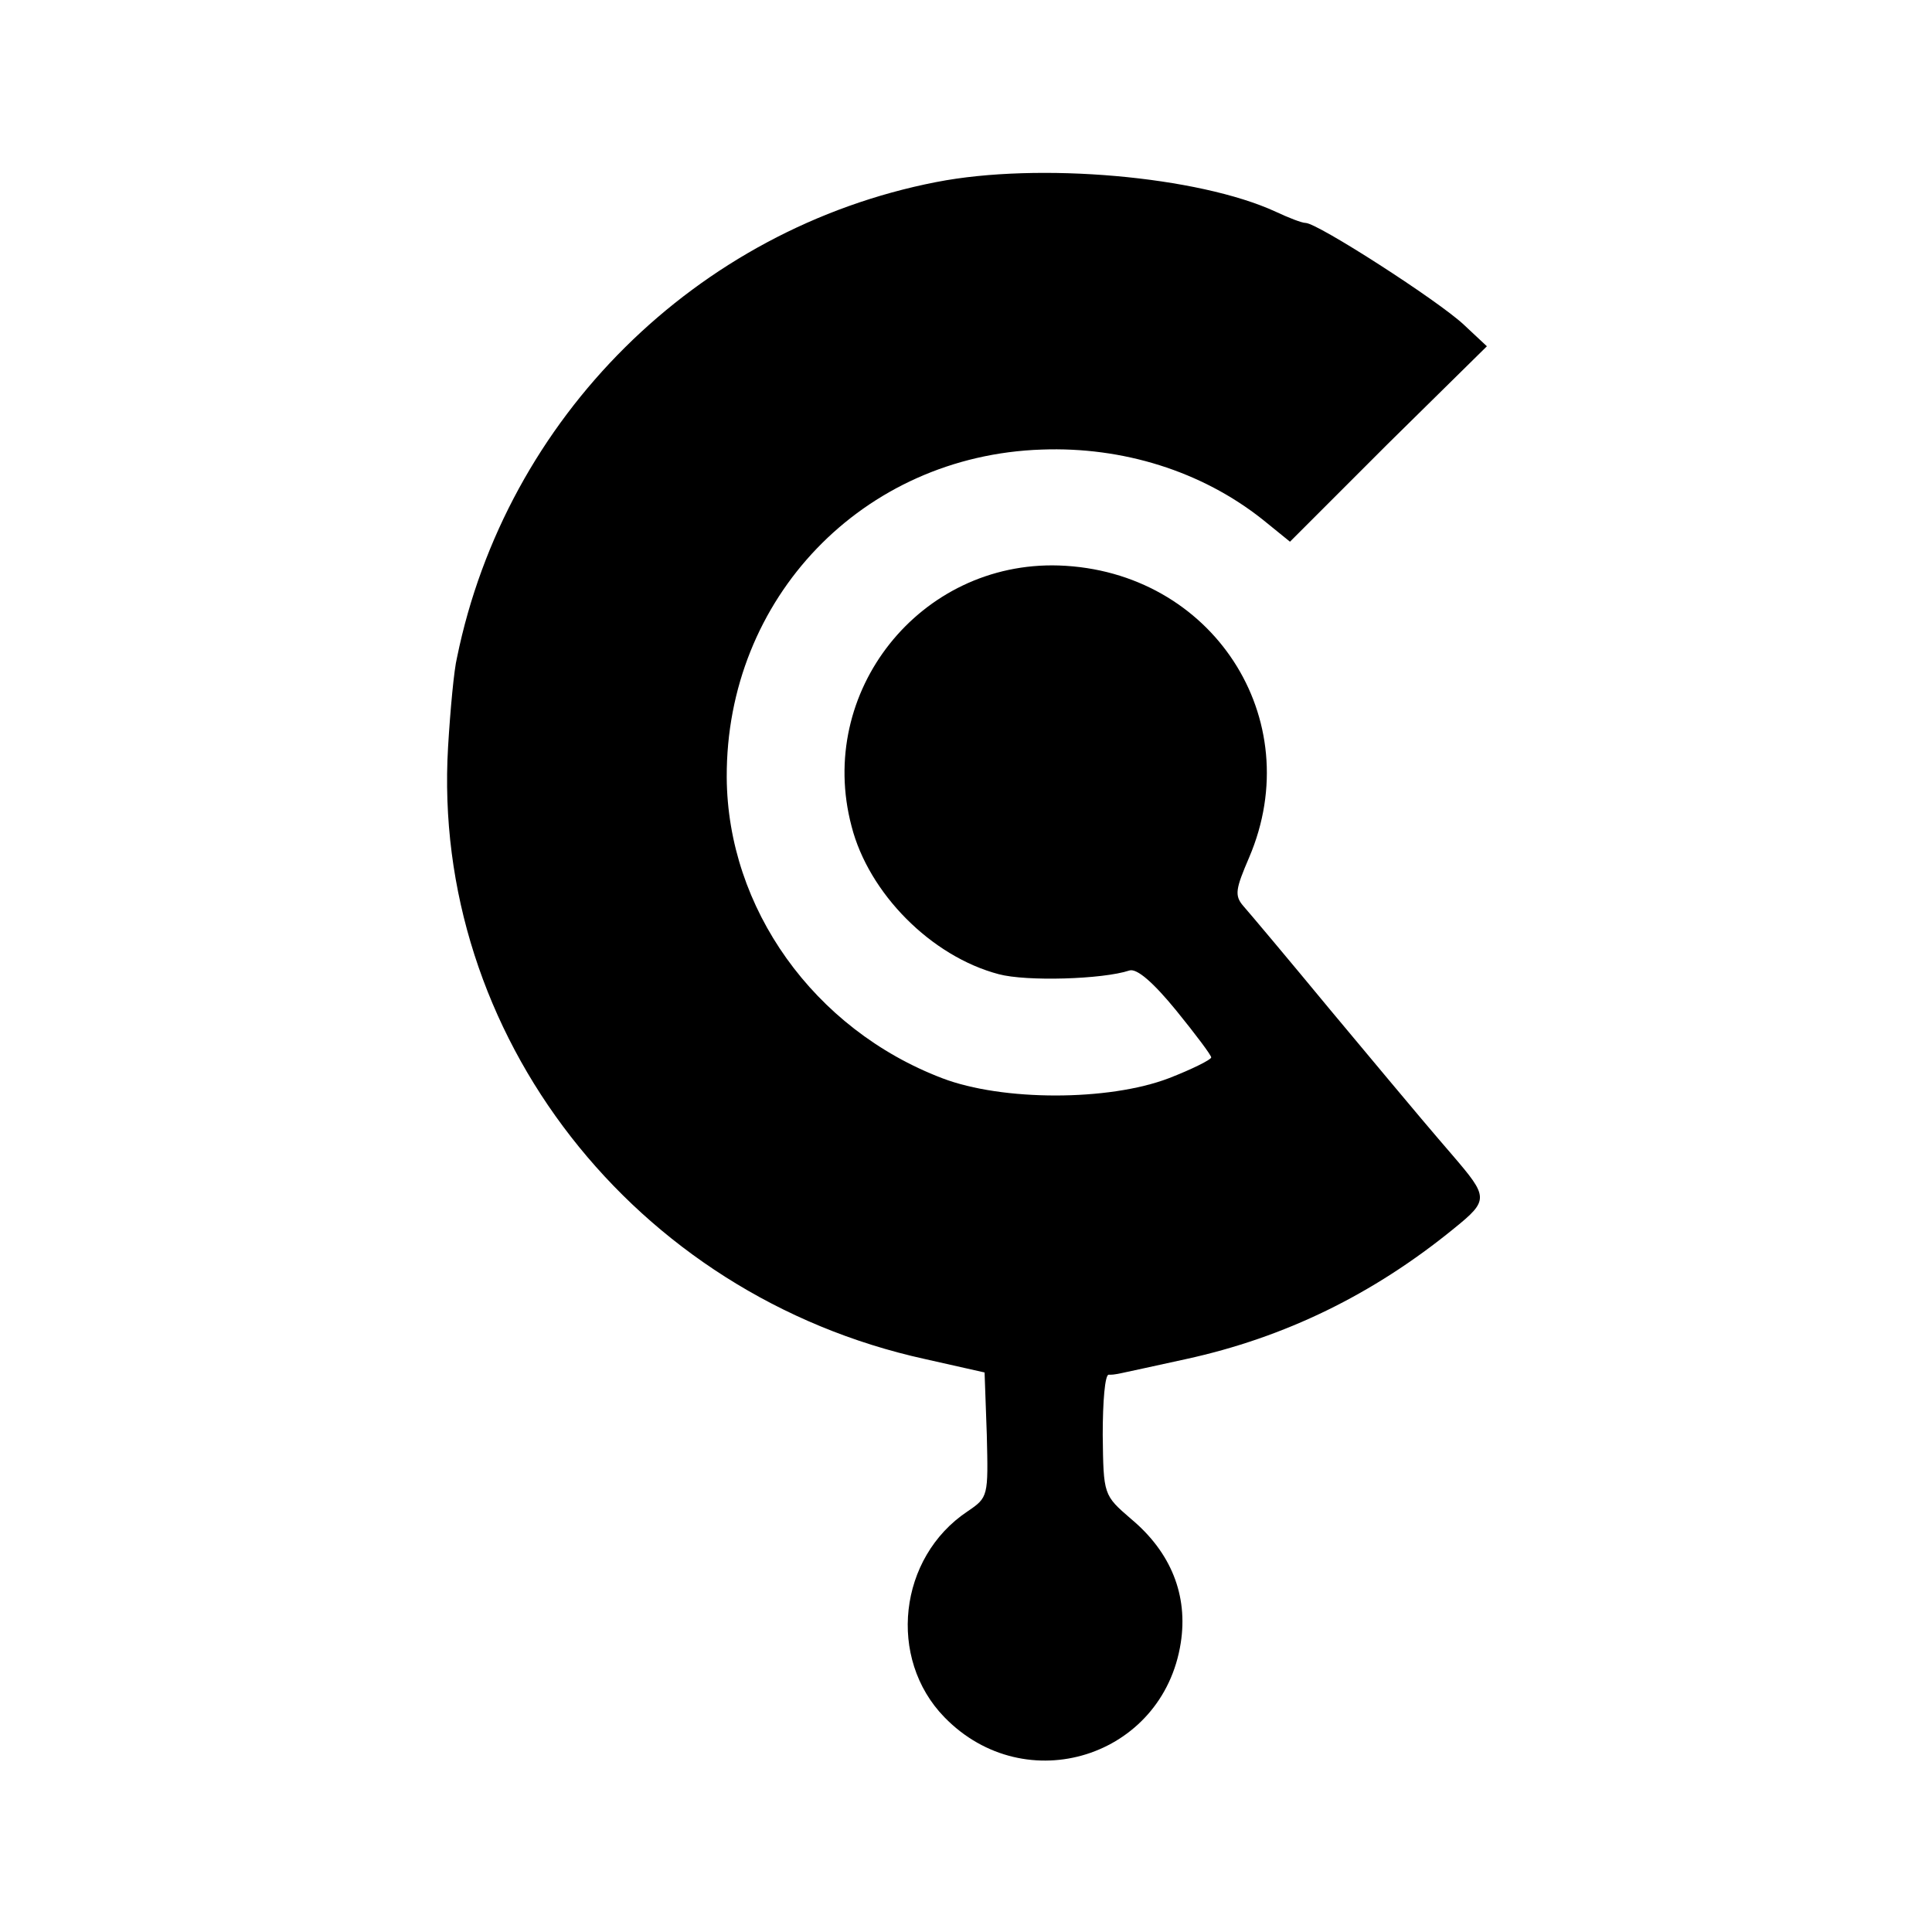 <?xml version="1.0" standalone="no"?>
<!DOCTYPE svg PUBLIC "-//W3C//DTD SVG 20010904//EN"
 "http://www.w3.org/TR/2001/REC-SVG-20010904/DTD/svg10.dtd">
<svg version="1.0" xmlns="http://www.w3.org/2000/svg"
 width="260pt" height="260pt" viewBox="0 0 260 260"
 preserveAspectRatio="xMidYMid meet">
<g transform="translate(0,260) scale(0.1,-0.1)"
fill="#000000" stroke="none">
<path d="M1260 2355 c-323 -63 -579 -317 -645 -640 -4 -16 -9 -70 -12 -120
-23 -387 250 -738 642 -824 l80 -18 3 -84 c2 -83 2 -84 -26 -103 -93 -62 -108
-198 -31 -277 109 -112 294 -54 318 100 10 64 -13 122 -67 167 -37 32 -37 32
-38 113 0 45 3 81 8 81 10 0 3 -1 104 21 133 29 252 87 361 176 47 38 46 42
-2 98 -30 35 -28 32 -164 195 -57 69 -110 132 -118 141 -12 14 -10 23 8 65 80
187 -50 386 -256 393 -187 6 -327 -170 -279 -351 23 -90 107 -175 198 -199 37
-10 140 -7 176 5 10 3 32 -16 63 -54 26 -32 47 -60 47 -63 0 -3 -26 -16 -57
-28 -81 -31 -224 -31 -305 0 -173 66 -289 229 -290 405 -1 241 183 433 424
441 109 4 215 -29 297 -94 l37 -30 132 132 133 131 -31 29 c-34 32 -197 137
-213 137 -5 0 -23 7 -40 15 -104 48 -319 67 -457 40z"/>
</g>
</svg>
